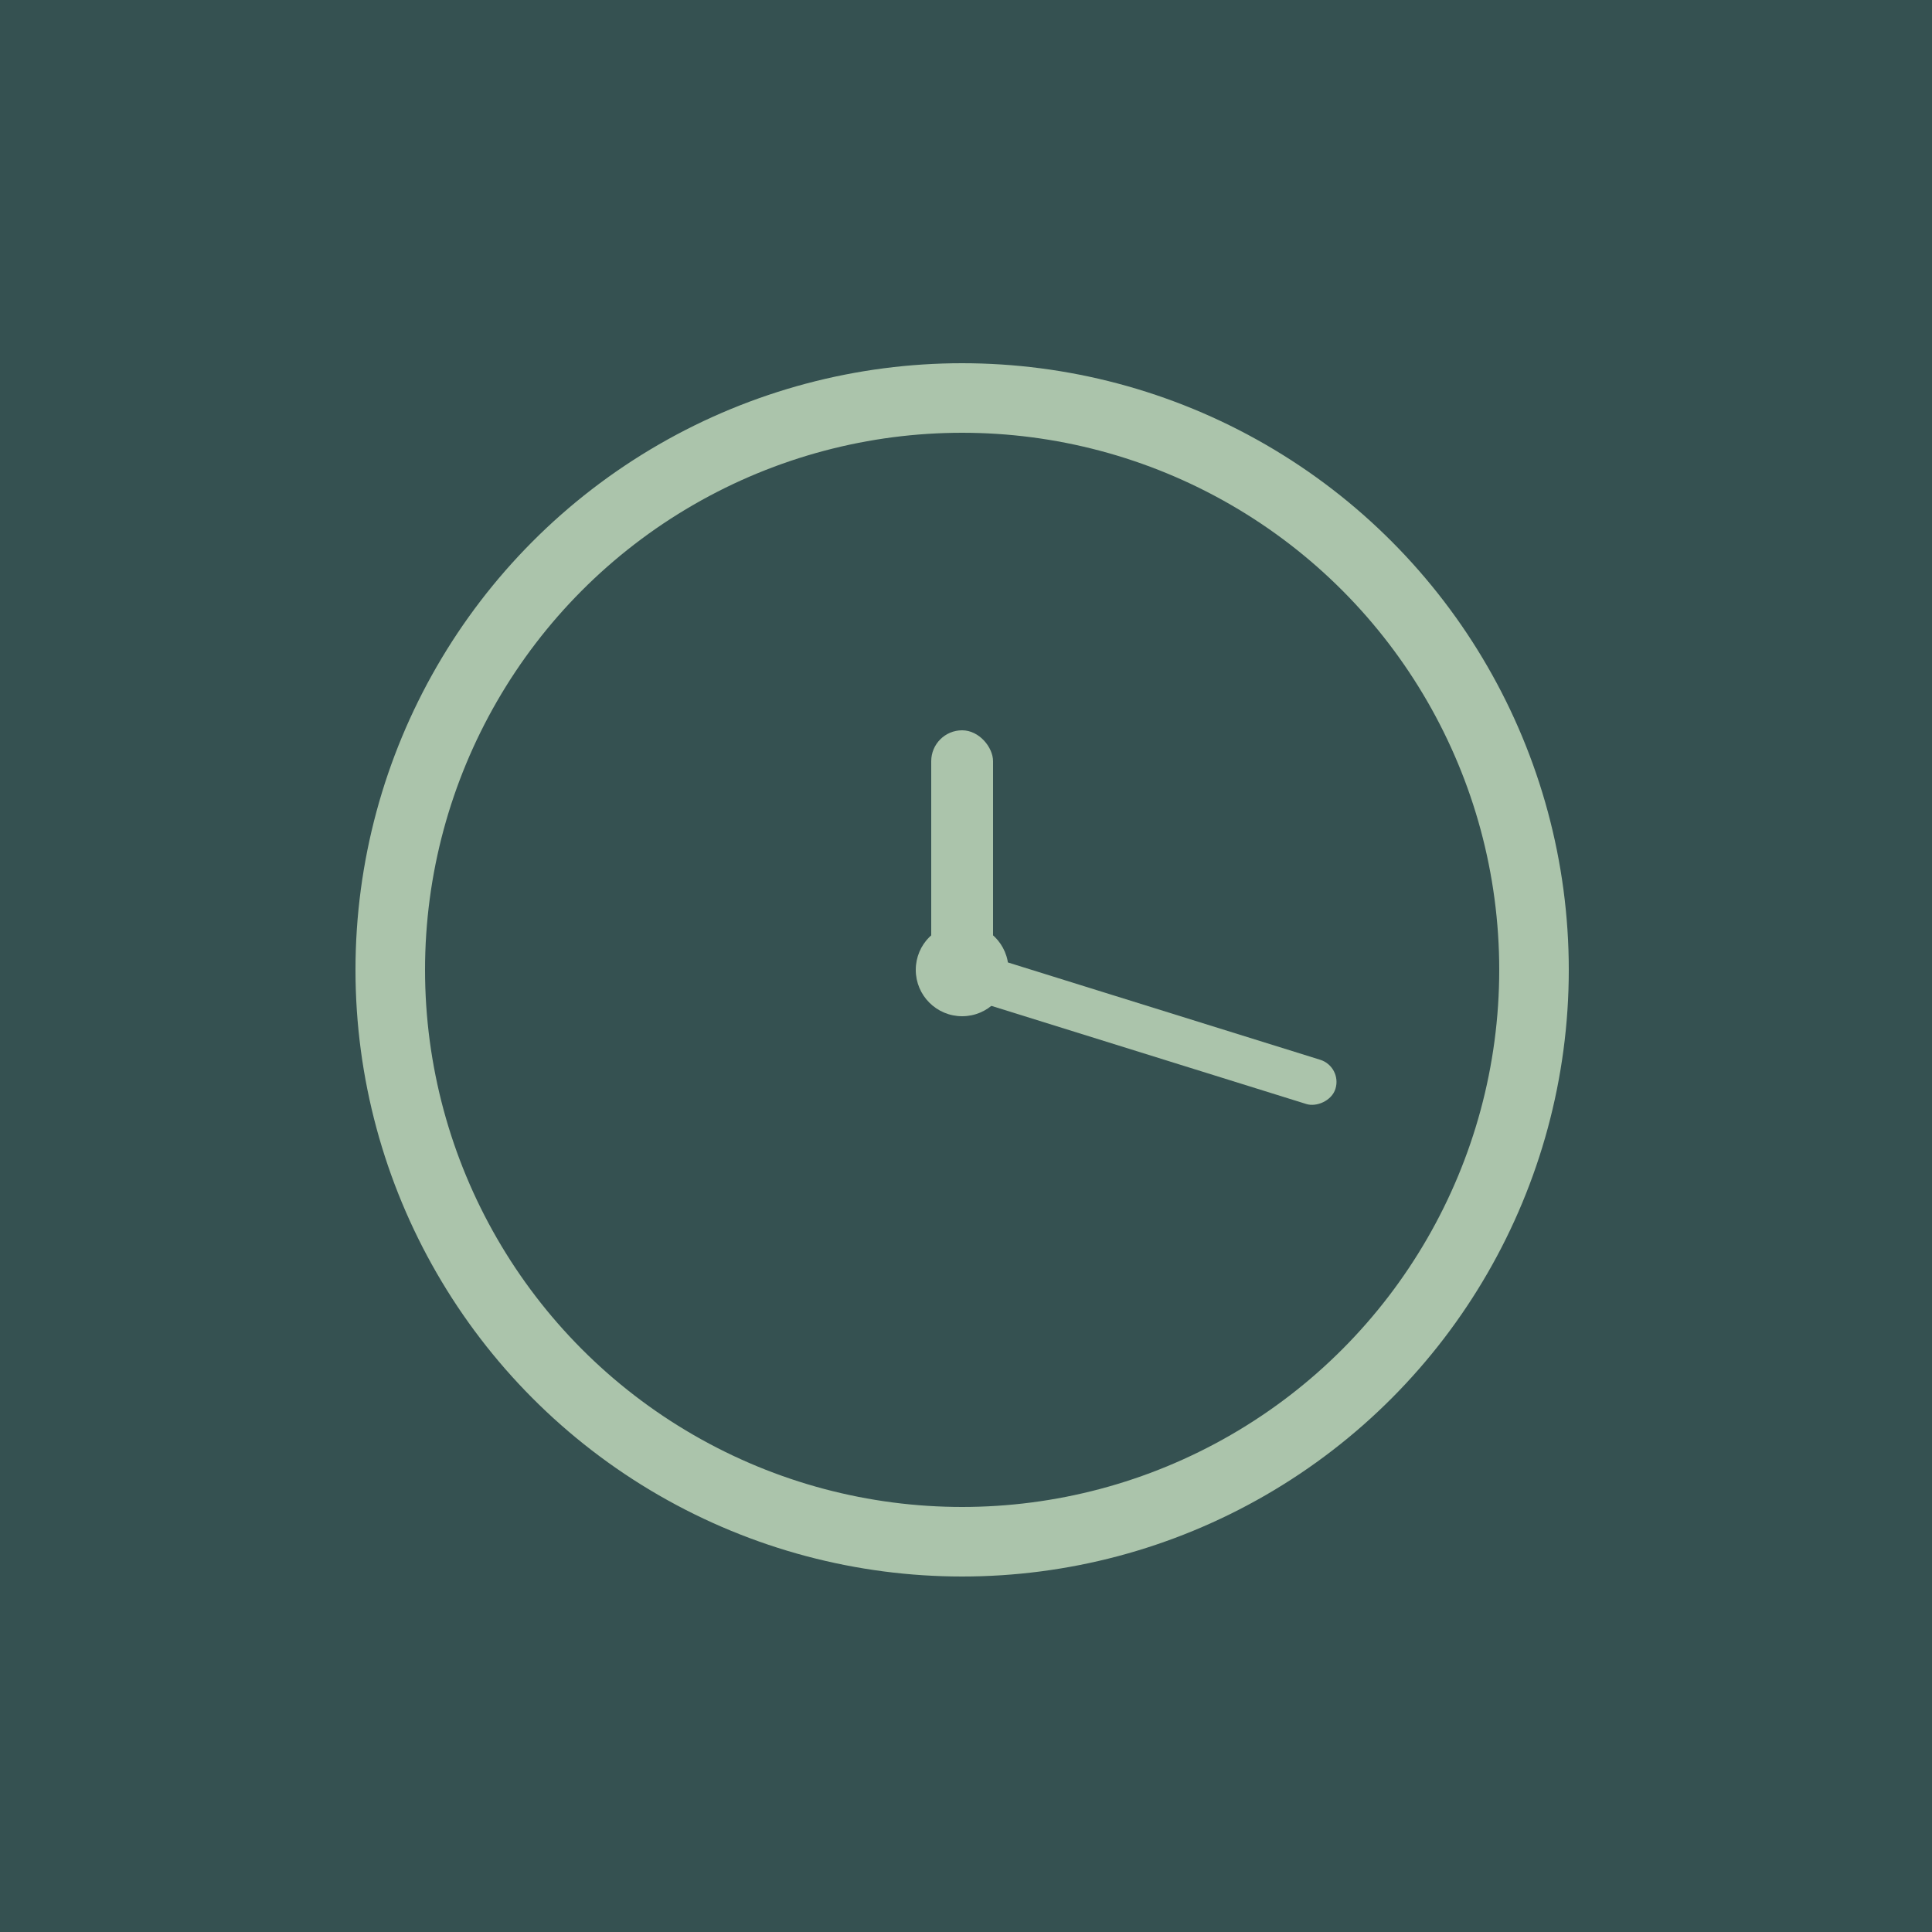 <svg xmlns="http://www.w3.org/2000/svg" width="250" height="250" viewBox="0 0 250 250"><title>s3s4c10</title><rect x="-3242.66" width="4304.16" height="254" style="fill:#355151"/><circle cx="124.5" cy="125.5" r="74" style="fill:none;stroke:#abc4ab;stroke-miterlimit:10;stroke-width:9px"/><circle cx="124.5" cy="125.5" r="6" style="fill:#abc4ab"/><rect x="120.5" y="94.5" width="8" height="35" rx="4" style="fill:#abc4ab"/><rect x="144.5" y="106.5" width="6" height="53" rx="3" transform="translate(318.37 31.76) rotate(107.31)" style="fill:#abc4ab"/></svg>